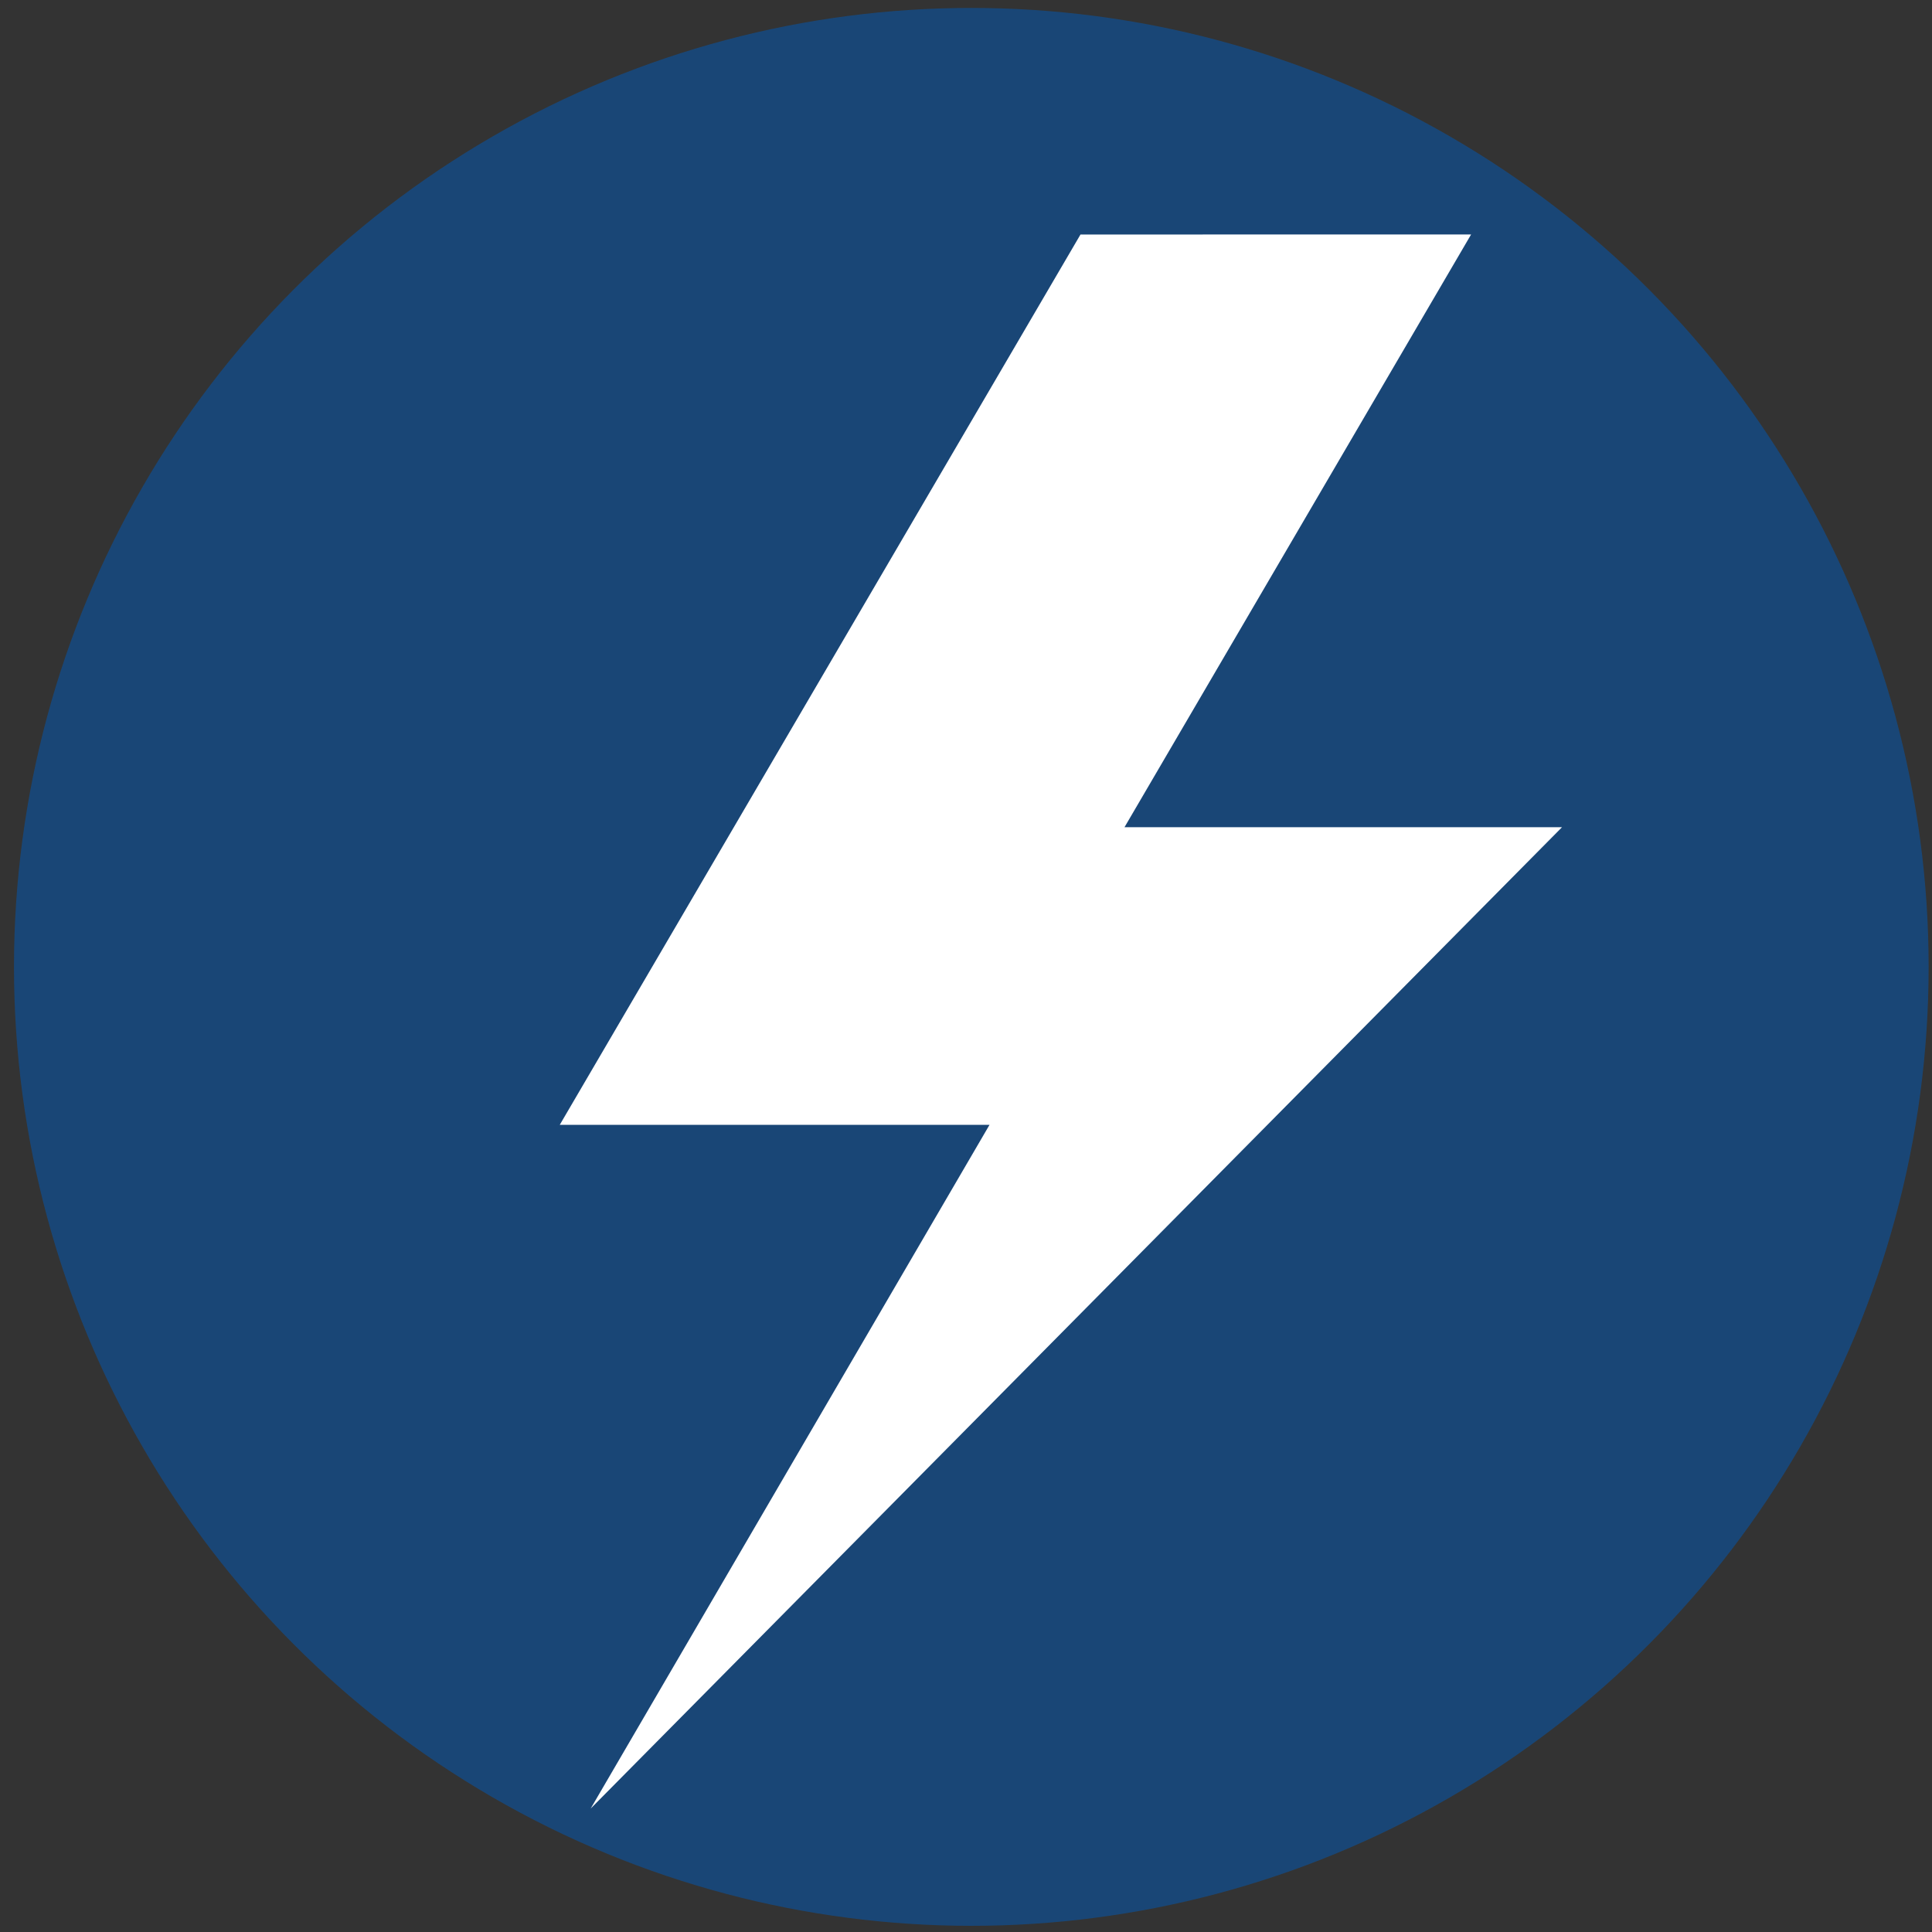 <?xml version="1.0" encoding="utf-8"?>
<svg viewBox="0 0 50 50" xmlns="http://www.w3.org/2000/svg">
  <rect x="0" y="0" width="50" height="50" fill="#333333" stroke="none"/>
  <circle cx="42.118" cy="42.09" r="41.5" style="fill: rgba(0, 90, 187, 0.5);" transform="matrix(0.597, 0, 0, 0.598, -0.007, -0.147)"/>
  <g transform="matrix(1, 0, 0, 1, -24.033, -13.348)">
    <polyline fill="#FFFFFF" points="62.105 19.416 53.135 34.756 64.458 34.756 39.319 60.154 49.642 42.458 38.52 42.458 51.996 19.417" style=""/>
  </g>
</svg>